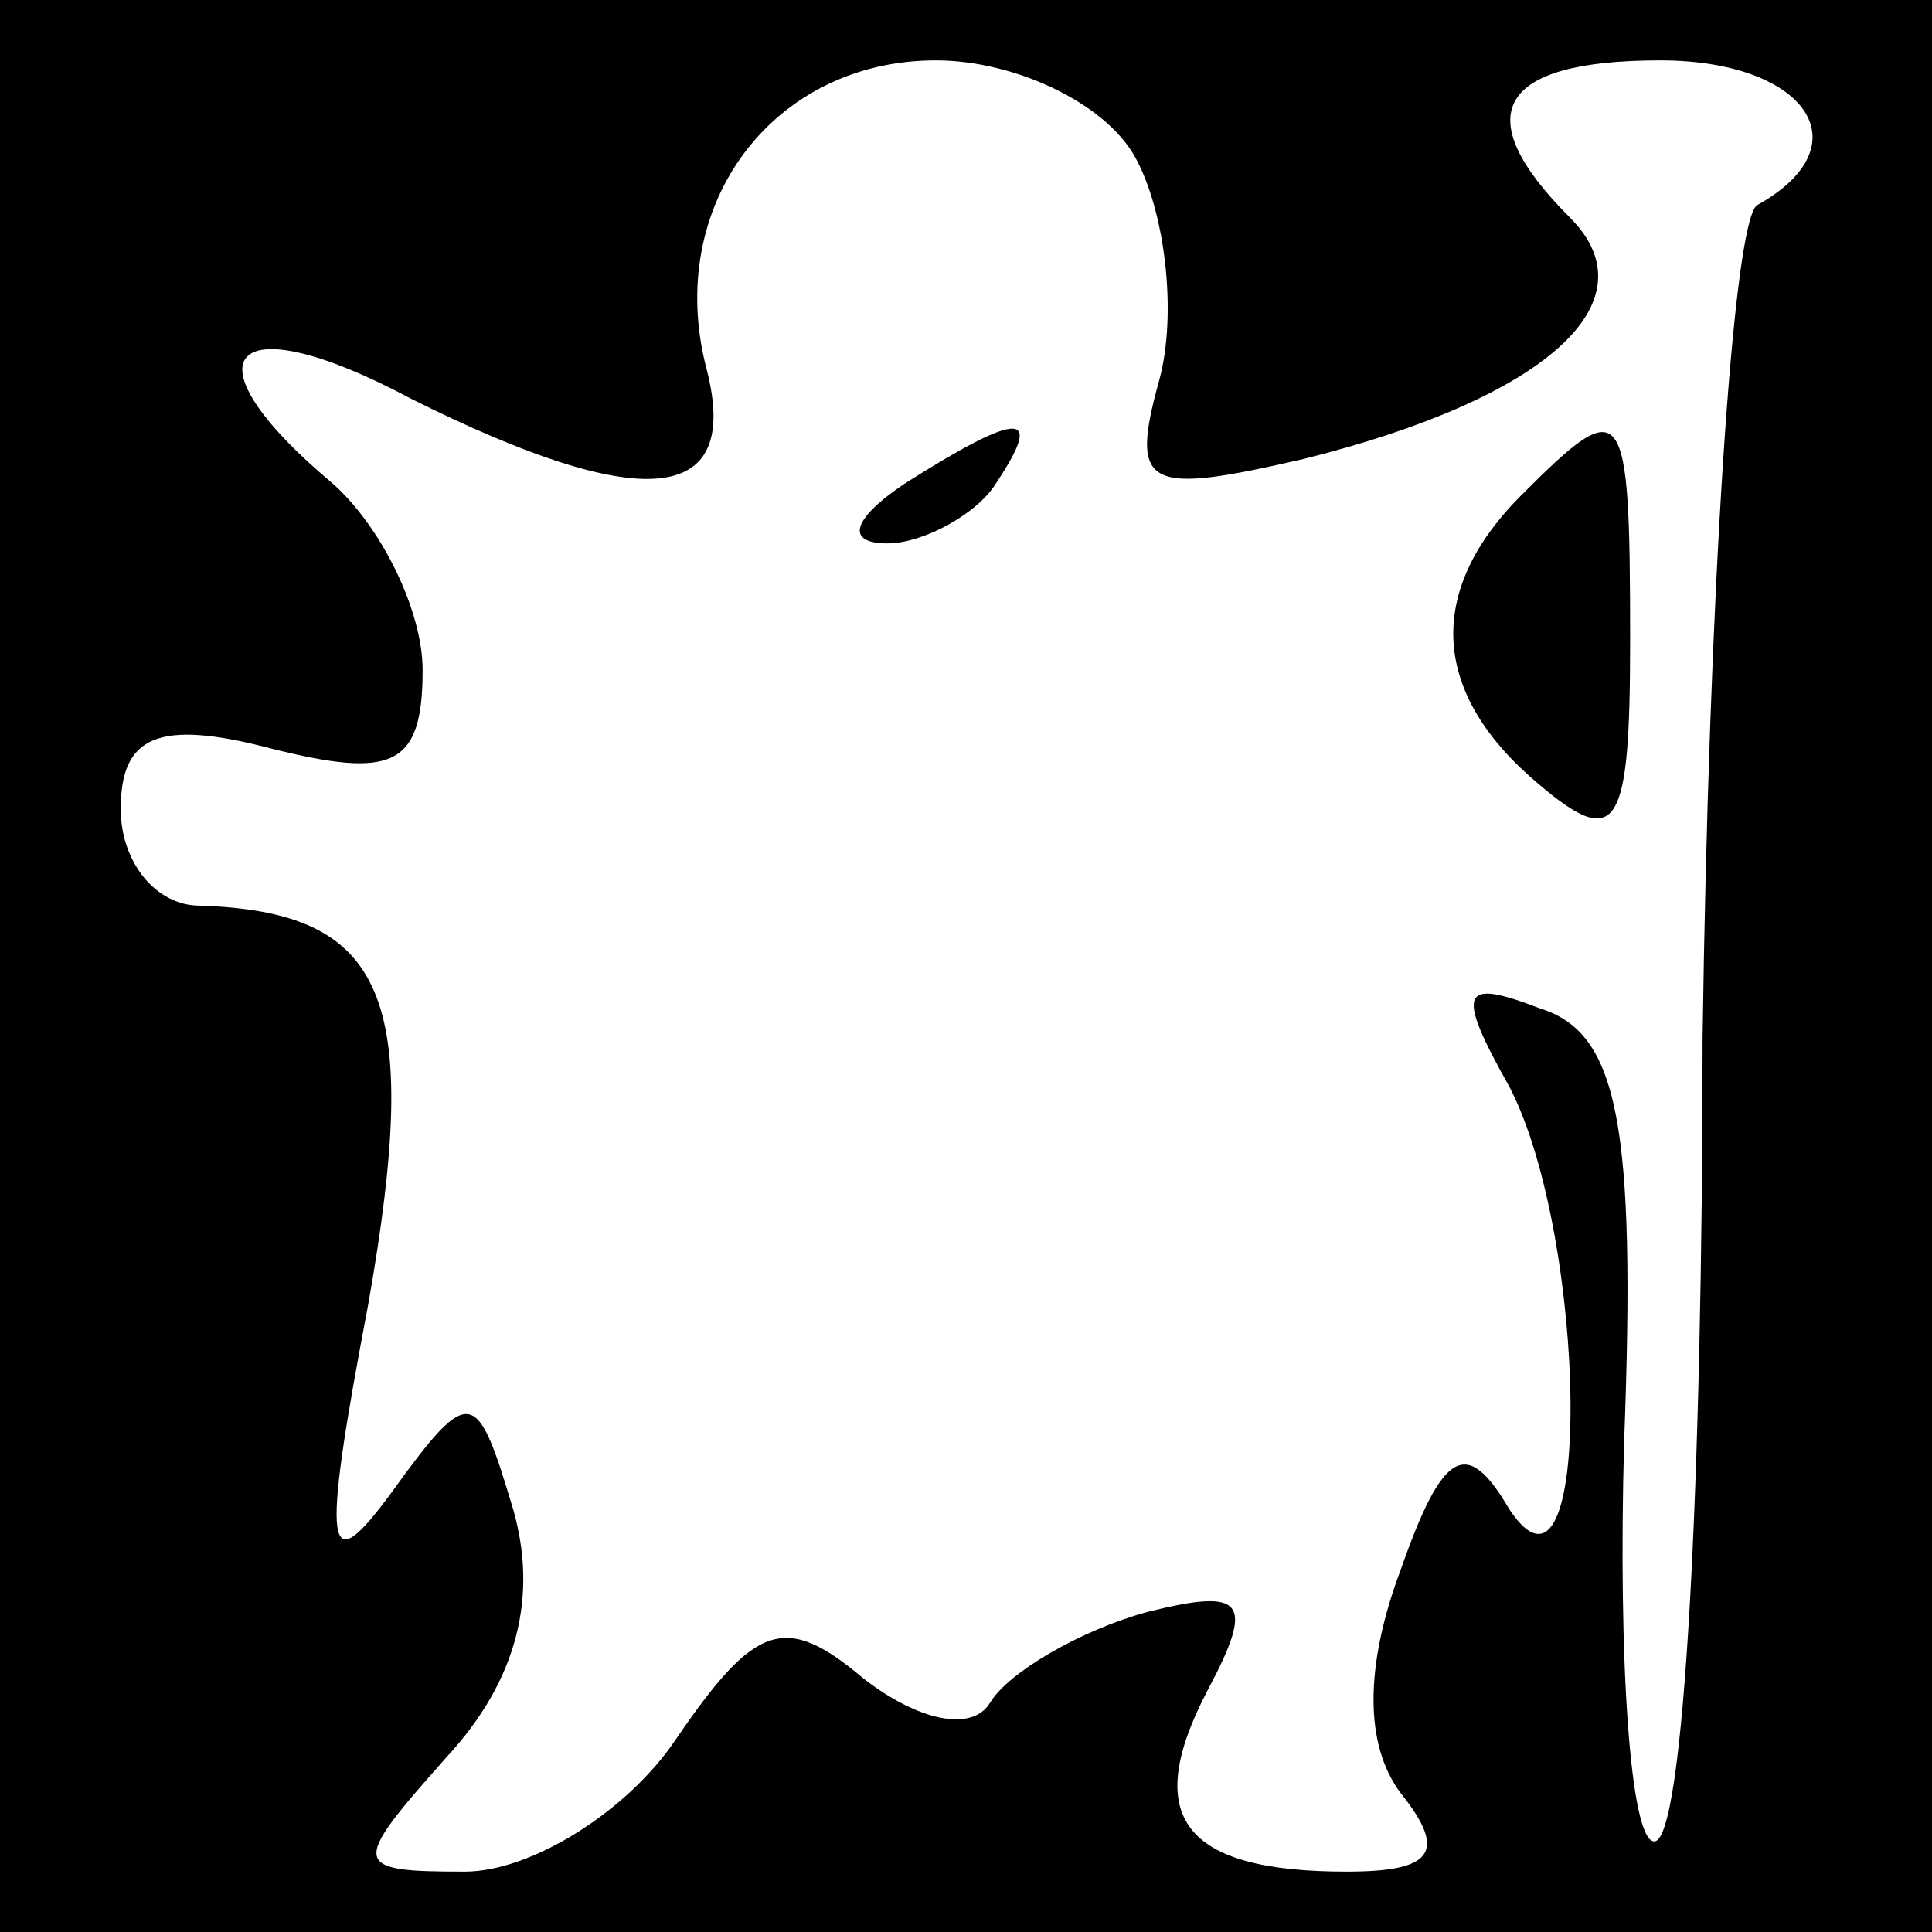 <?xml version="1.0" standalone="no"?>
<!DOCTYPE svg PUBLIC "-//W3C//DTD SVG 20010904//EN"
 "http://www.w3.org/TR/2001/REC-SVG-20010904/DTD/svg10.dtd">
<svg version="1.0" xmlns="http://www.w3.org/2000/svg"
 width="32pt" height="32pt" viewBox="0 0 32 32"
 preserveAspectRatio="xMidYMid meet">
<rect x="0" y="0" width="32" height="32" fill="#808080" stroke="none"/>
<g transform="translate(0,32) scale(0.1,-0.1)"
fill="#000000" stroke="none">
<path fill="#000000" stroke="none" d="M0 160 l0 -160 160 0 160 0 0 160 0
160 -160 0 -160 0 0 -160z"/>
<path fill="#ffffff" stroke="none" d="M188 294 c5 -9 7 -26 4 -37 -5 -18 -2
-19 24 -13 40 10 58 26 44 40 -17 17 -12 26 15 26 24 0 34 -14 16 -24 -4 -3
-8 -65 -9 -138 0 -73 -3 -133 -8 -133 -4 0 -6 30 -5 66 2 53 -1 68 -14 72 -13
5 -14 3 -5 -13 13 -25 14 -91 0 -70 -7 12 -11 10 -18 -10 -6 -16 -6 -29 0 -37
8 -10 5 -13 -9 -13 -27 0 -34 9 -23 30 8 15 6 17 -10 13 -11 -3 -23 -10 -26
-15 -3 -5 -12 -3 -21 4 -13 11 -18 9 -31 -10 -8 -12 -24 -22 -35 -22 -19 0
-19 1 -3 19 12 13 15 27 11 41 -6 20 -7 21 -20 3 -11 -15 -12 -11 -4 31 9 51
3 65 -28 66 -7 0 -13 7 -13 16 0 12 6 15 25 10 20 -5 25 -3 25 13 0 10 -7 24
-15 31 -25 21 -17 30 13 14 38 -19 55 -18 49 5 -7 27 11 51 38 51 13 0 28 -7
33 -16z"/>
<path fill="#000000" stroke="none" d="M150 240 c-9 -6 -10 -10 -3 -10 6 0 15
5 18 10 8 12 4 12 -15 0z"/>
<path fill="#000000" stroke="none" d="M252 238 c-16 -16 -15 -33 3 -48 13
-11 15 -7 15 24 0 40 -1 41 -18 24z"/>
</g>
</svg>
